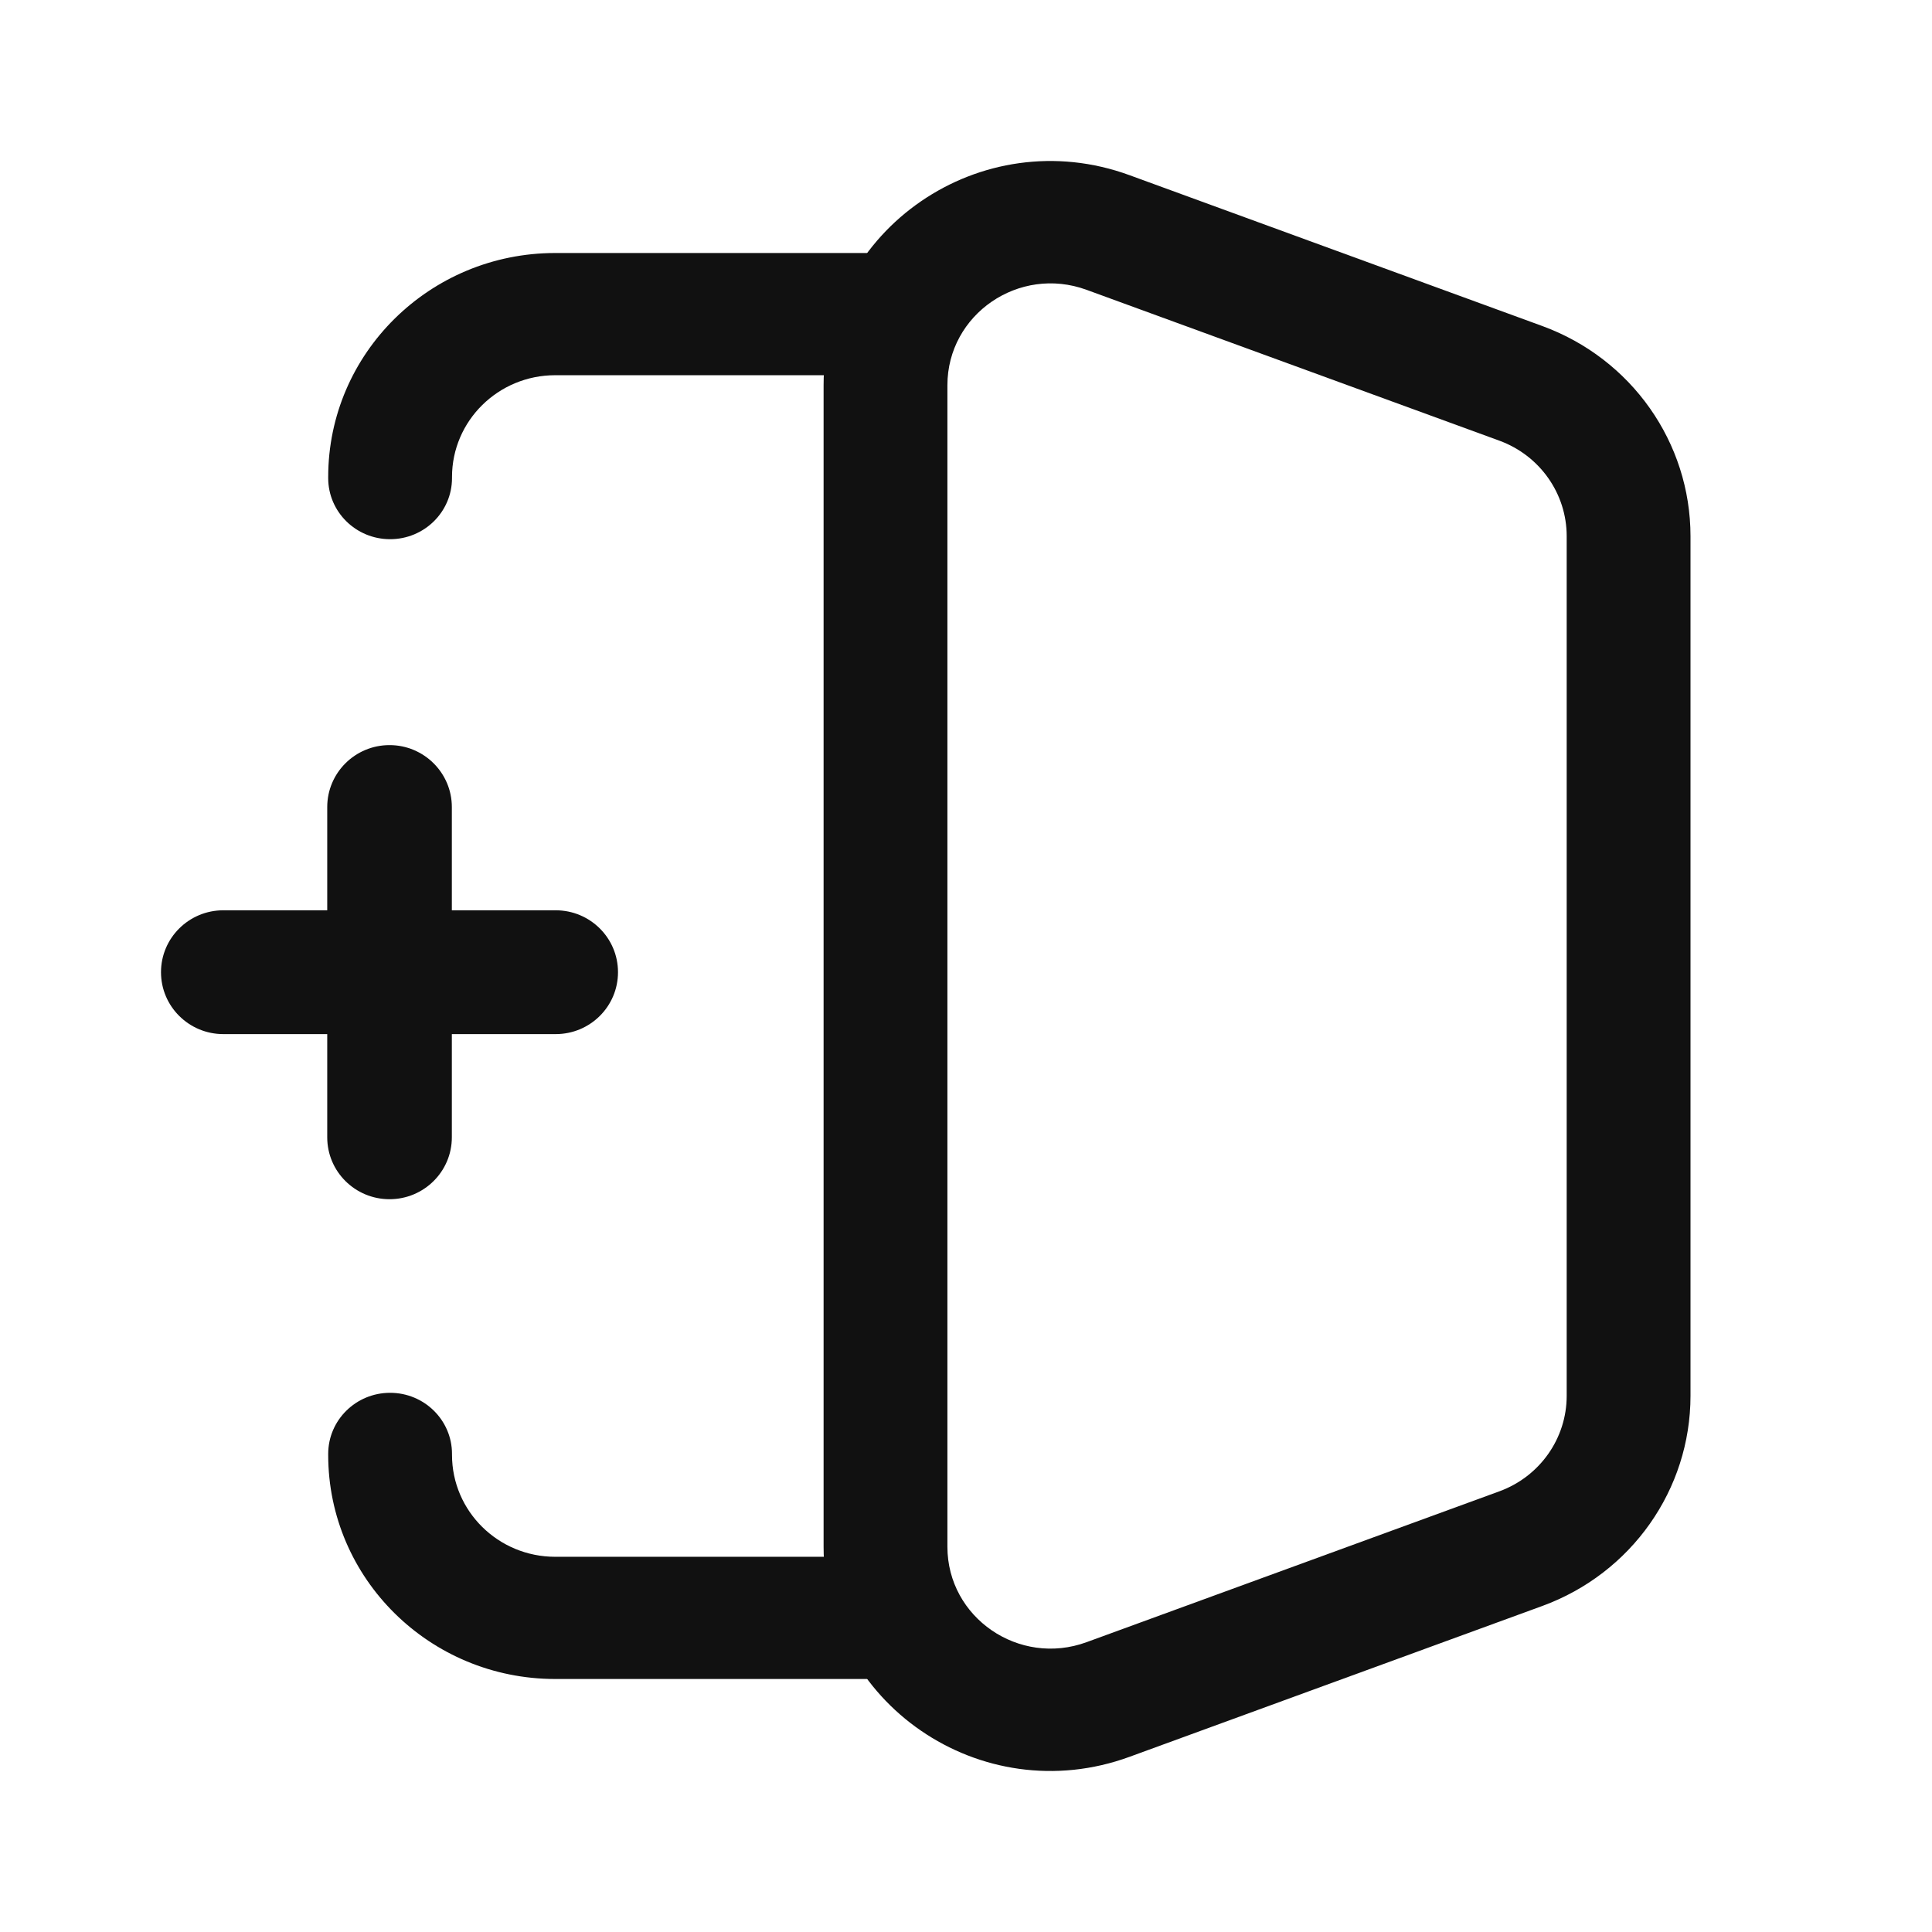 <svg width="24" height="24" viewBox="0 0 24 24" fill="none" xmlns="http://www.w3.org/2000/svg">
<path fill-rule="evenodd" clip-rule="evenodd" d="M4.077 5.926C4.077 4.389 5.34 3.143 6.897 3.143H11C11.425 3.143 11.769 3.483 11.769 3.902C11.769 4.321 11.425 4.661 11 4.661H6.897C6.189 4.661 5.615 5.228 5.615 5.926V5.939C5.615 6.358 5.271 6.698 4.846 6.698C4.421 6.698 4.077 6.358 4.077 5.939V5.926ZM4.846 17.302C5.271 17.302 5.615 17.642 5.615 18.061V18.073C5.615 18.772 6.189 19.339 6.897 19.339H11C11.425 19.339 11.769 19.679 11.769 20.098C11.769 20.517 11.425 20.857 11 20.857H6.897C5.34 20.857 4.077 19.611 4.077 18.073V18.061C4.077 17.642 4.421 17.302 4.846 17.302Z" fill="#111111"/>
<path fill-rule="evenodd" clip-rule="evenodd" d="M11.769 4.786C11.769 3.905 12.659 3.294 13.497 3.6L18.625 5.474C19.128 5.658 19.462 6.131 19.462 6.661V17.339C19.462 17.869 19.128 18.342 18.625 18.526L13.497 20.4C12.659 20.706 11.769 20.095 11.769 19.214V4.786ZM14.031 2.176C12.189 1.502 10.231 2.847 10.231 4.786V19.214C10.231 21.153 12.189 22.498 14.031 21.824L19.159 19.95C20.266 19.545 21 18.504 21 17.339V6.661C21 5.496 20.266 4.455 19.159 4.05L14.031 2.176Z" fill="#111111"/>
<path fill-rule="evenodd" clip-rule="evenodd" d="M2 12.077C2 11.652 2.347 11.308 2.774 11.308H6.903C7.331 11.308 7.677 11.652 7.677 12.077C7.677 12.502 7.331 12.846 6.903 12.846H2.774C2.347 12.846 2 12.502 2 12.077Z" fill="#111111"/>
<path fill-rule="evenodd" clip-rule="evenodd" d="M4.839 14.897C4.411 14.897 4.065 14.553 4.065 14.128V10.026C4.065 9.601 4.411 9.256 4.839 9.256C5.266 9.256 5.613 9.601 5.613 10.026V14.128C5.613 14.553 5.266 14.897 4.839 14.897Z" fill="#111111"/>
</svg>

